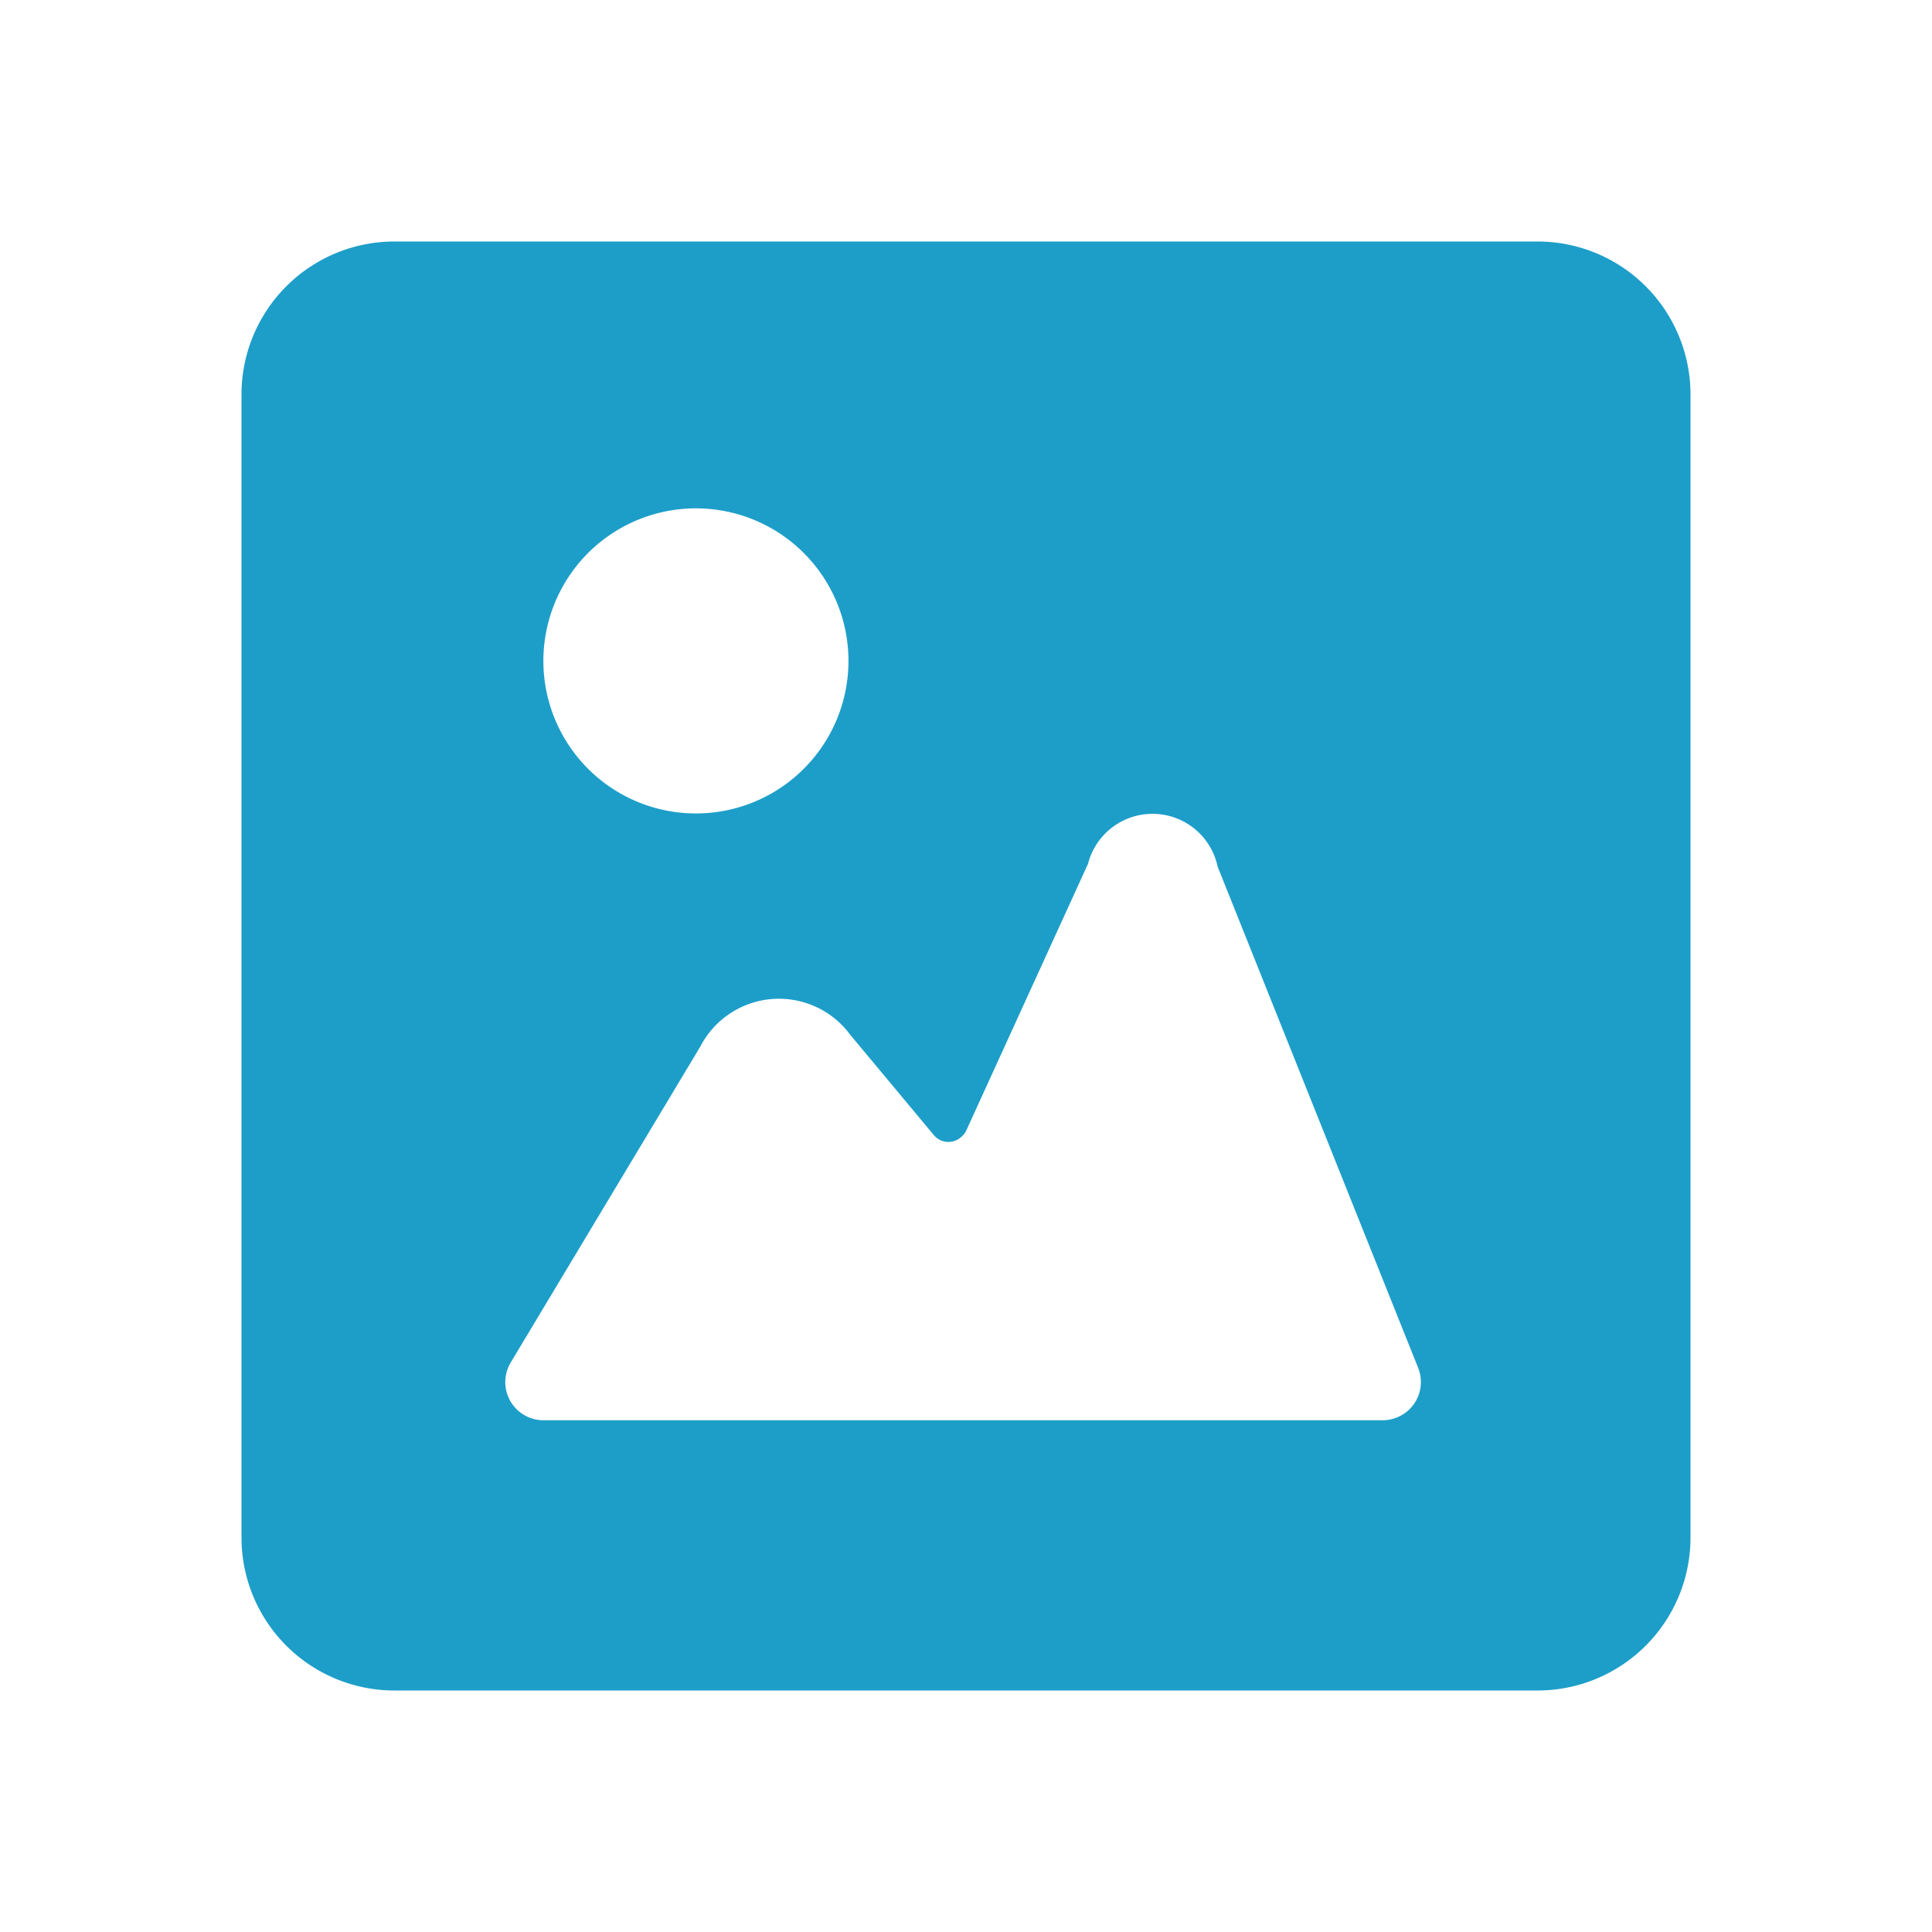 <svg id="_24x24-Picture" data-name="24x24-Picture" xmlns="http://www.w3.org/2000/svg" width="24" height="24" viewBox="0 0 24 24">
  <rect id="Frame24" width="24" height="24" fill="#fff" opacity="0"/>
  <path id="Pictutre" d="M18.1,2H3.9A1.9,1.9,0,0,0,2,3.9V18.1A1.9,1.9,0,0,0,3.9,20H18.1A1.9,1.9,0,0,0,20,18.1V3.9A1.9,1.9,0,0,0,18.1,2ZM7.65,5.315a1.895,1.895,0,1,1-1.9,1.9A1.895,1.895,0,0,1,7.65,5.315Zm8.7,11.294a.469.469,0,0,1-.176.034H5.751a.474.474,0,0,1-.407-.717L7.7,12a1.1,1.1,0,0,1,1.863-.144L10.6,13.1a.235.235,0,0,0,.332.031A.242.242,0,0,0,11,13.051L12.516,9.73a.827.827,0,0,1,1.61.036v0l2.49,6.224A.474.474,0,0,1,16.351,16.609Z" transform="translate(1 1)" fill="#1D9EC9"/>
<style type="text/css" media="screen">path{vector-effect:non-scaling-stroke}</style></svg>
